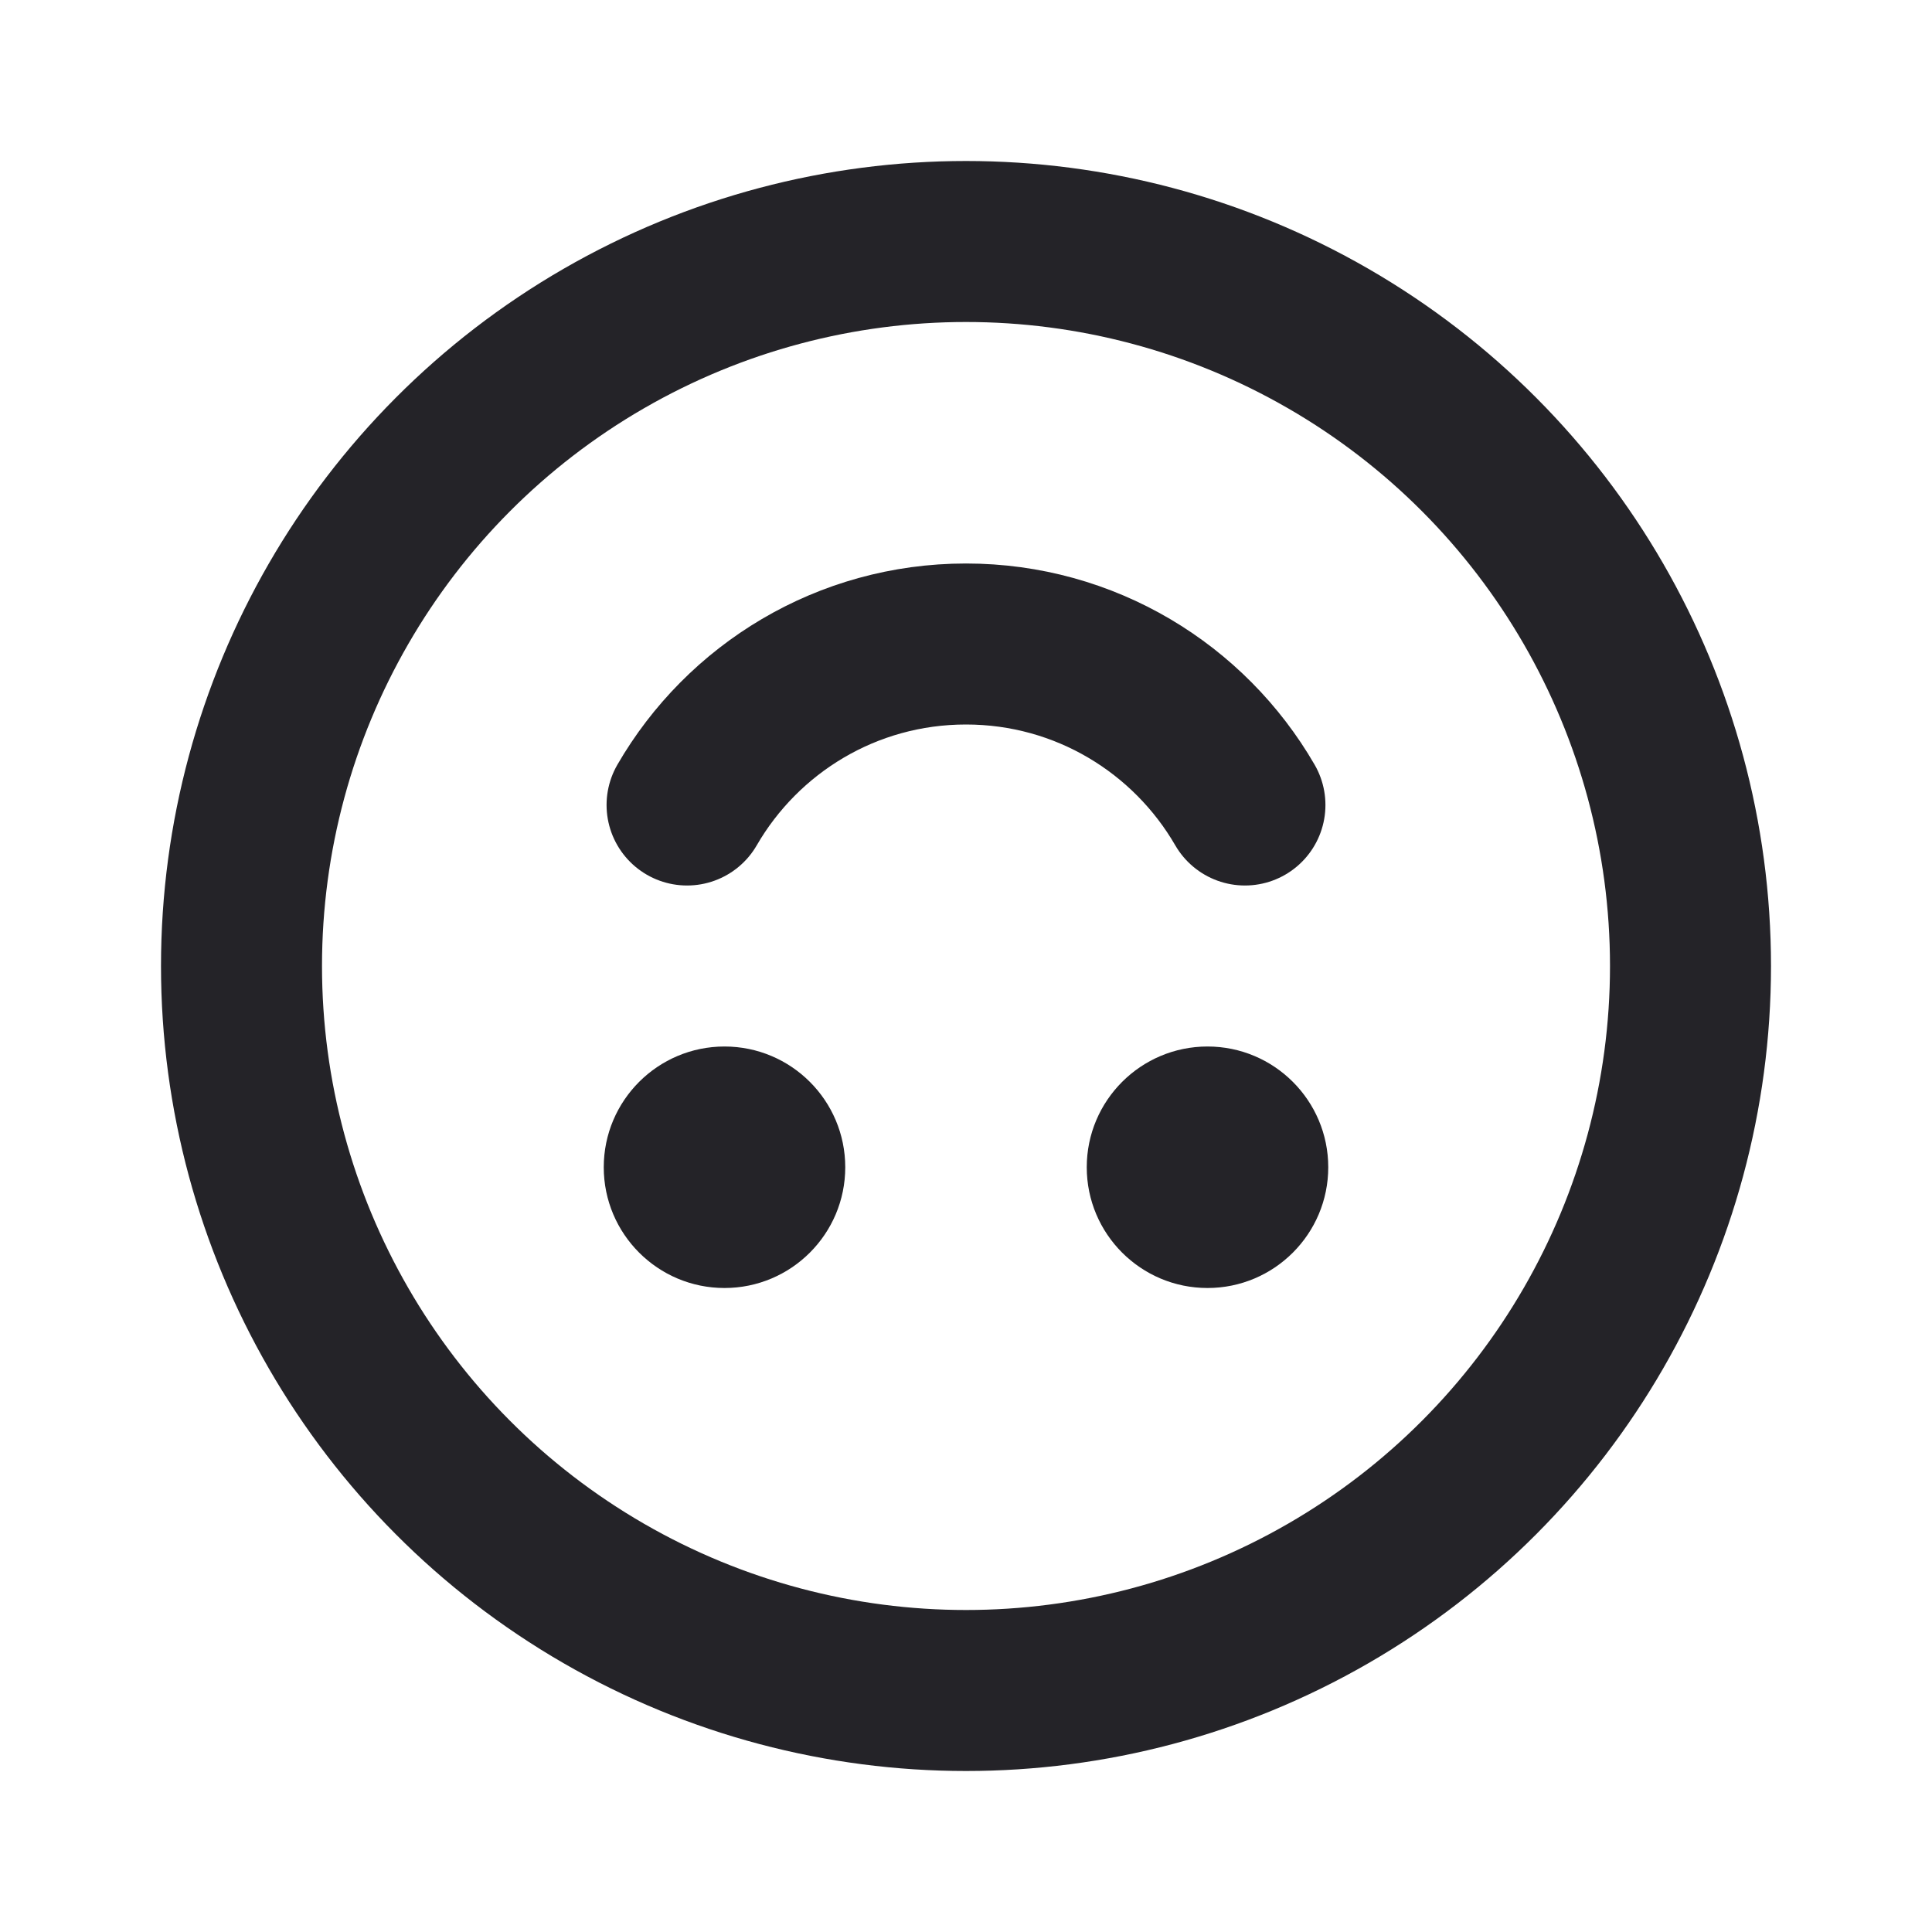 <svg width="24" height="24" viewBox="0 0 24 24" fill="none" xmlns="http://www.w3.org/2000/svg">
<circle cx="12" cy="12" r="9" stroke="#242328" stroke-width="2" stroke-linecap="round" stroke-linejoin="round"/>
<path d="M13.5 14.5C13.5 13.672 14.172 13 15 13C15.828 13 16.5 13.672 16.5 14.5C16.5 15.328 15.828 16 15 16C14.172 16 13.5 15.328 13.5 14.5Z" fill="#242328"/>
<path d="M7.5 14.5C7.5 13.672 8.172 13 9 13C9.828 13 10.5 13.672 10.5 14.5C10.5 15.328 9.828 16 9 16C8.172 16 7.5 15.328 7.5 14.5Z" fill="#242328"/>
<path d="M8.535 10C9.227 8.804 10.519 8 12 8C13.48 8 14.773 8.804 15.465 10" stroke="#242328" stroke-width="2" stroke-linecap="round" stroke-linejoin="round"/>
</svg>
